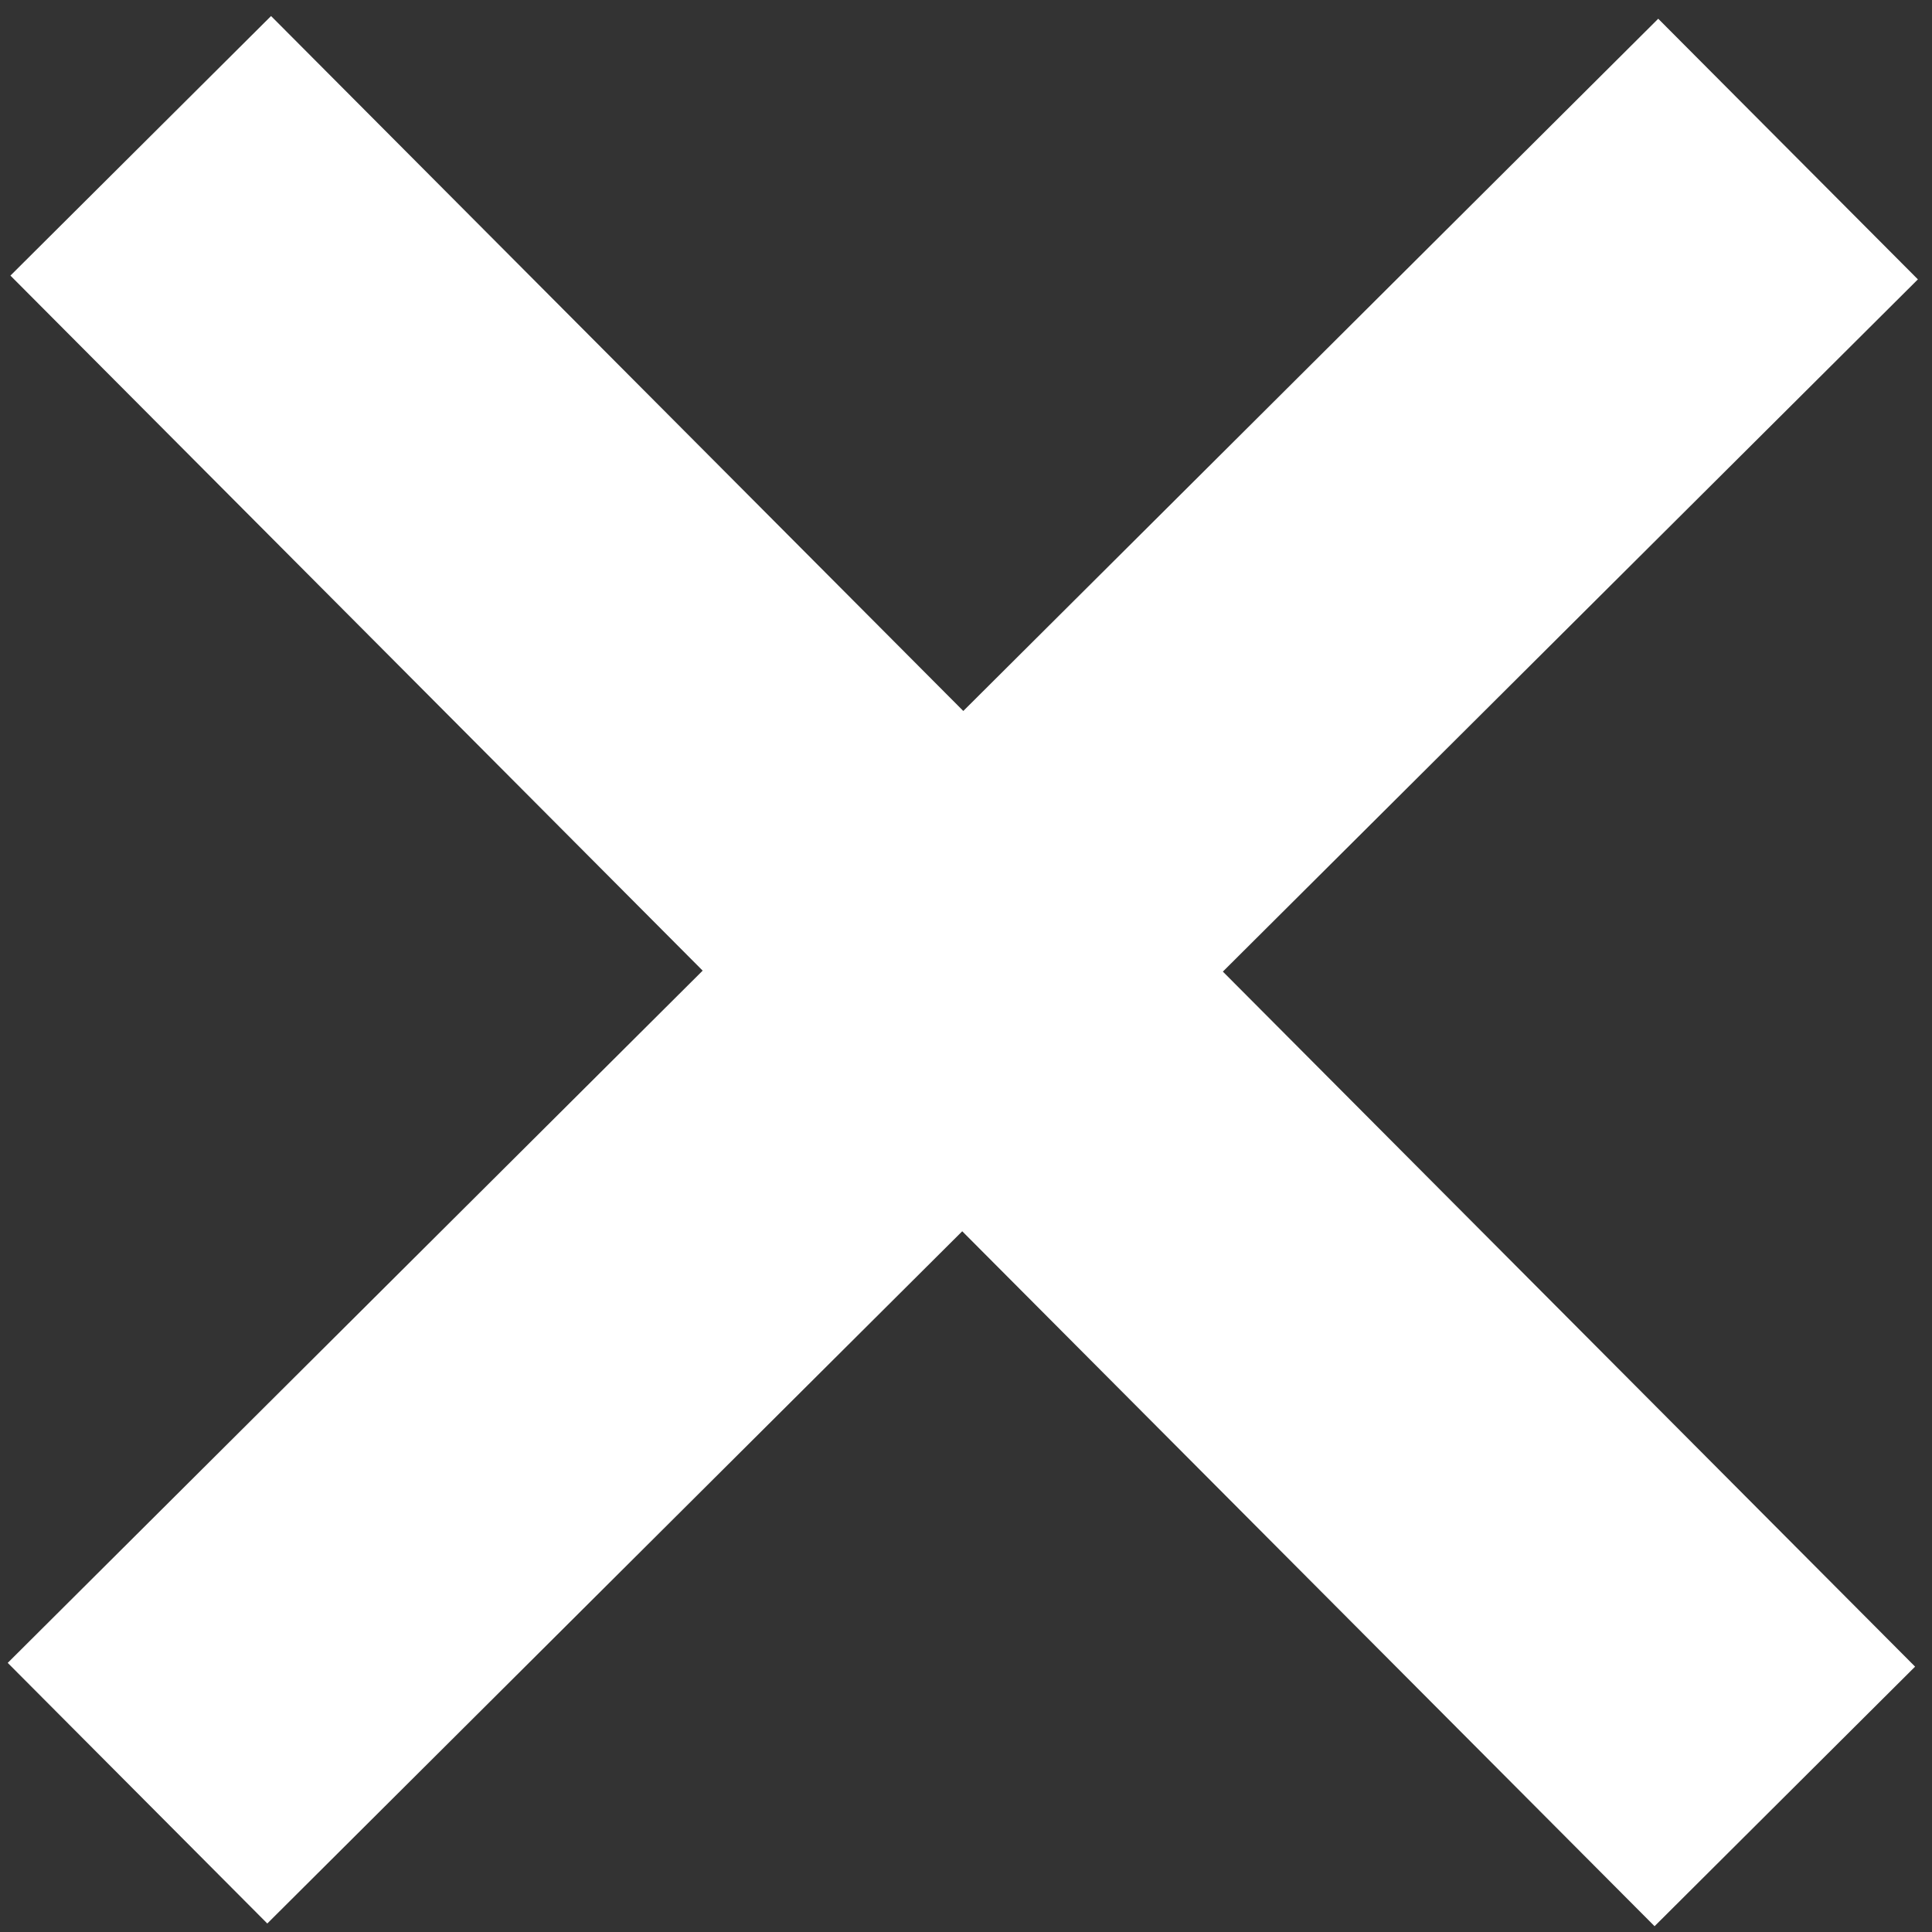 <svg width="20" height="20" viewBox="0 0 20 20" fill="none" xmlns="http://www.w3.org/2000/svg">
<rect x="0" y="0" width="20" height="20" fill="#333333" stroke="none"/>
<path fill-rule="evenodd" clip-rule="evenodd" d="M7.274 10.048L0.08 17.214L2.767 19.912L9.961 12.746L17.128 19.94L19.825 17.253L12.659 10.058L19.854 2.892L17.166 0.194L9.972 7.36L2.806 0.166L0.108 2.853L7.274 10.048Z" fill="white"/>
</svg>
